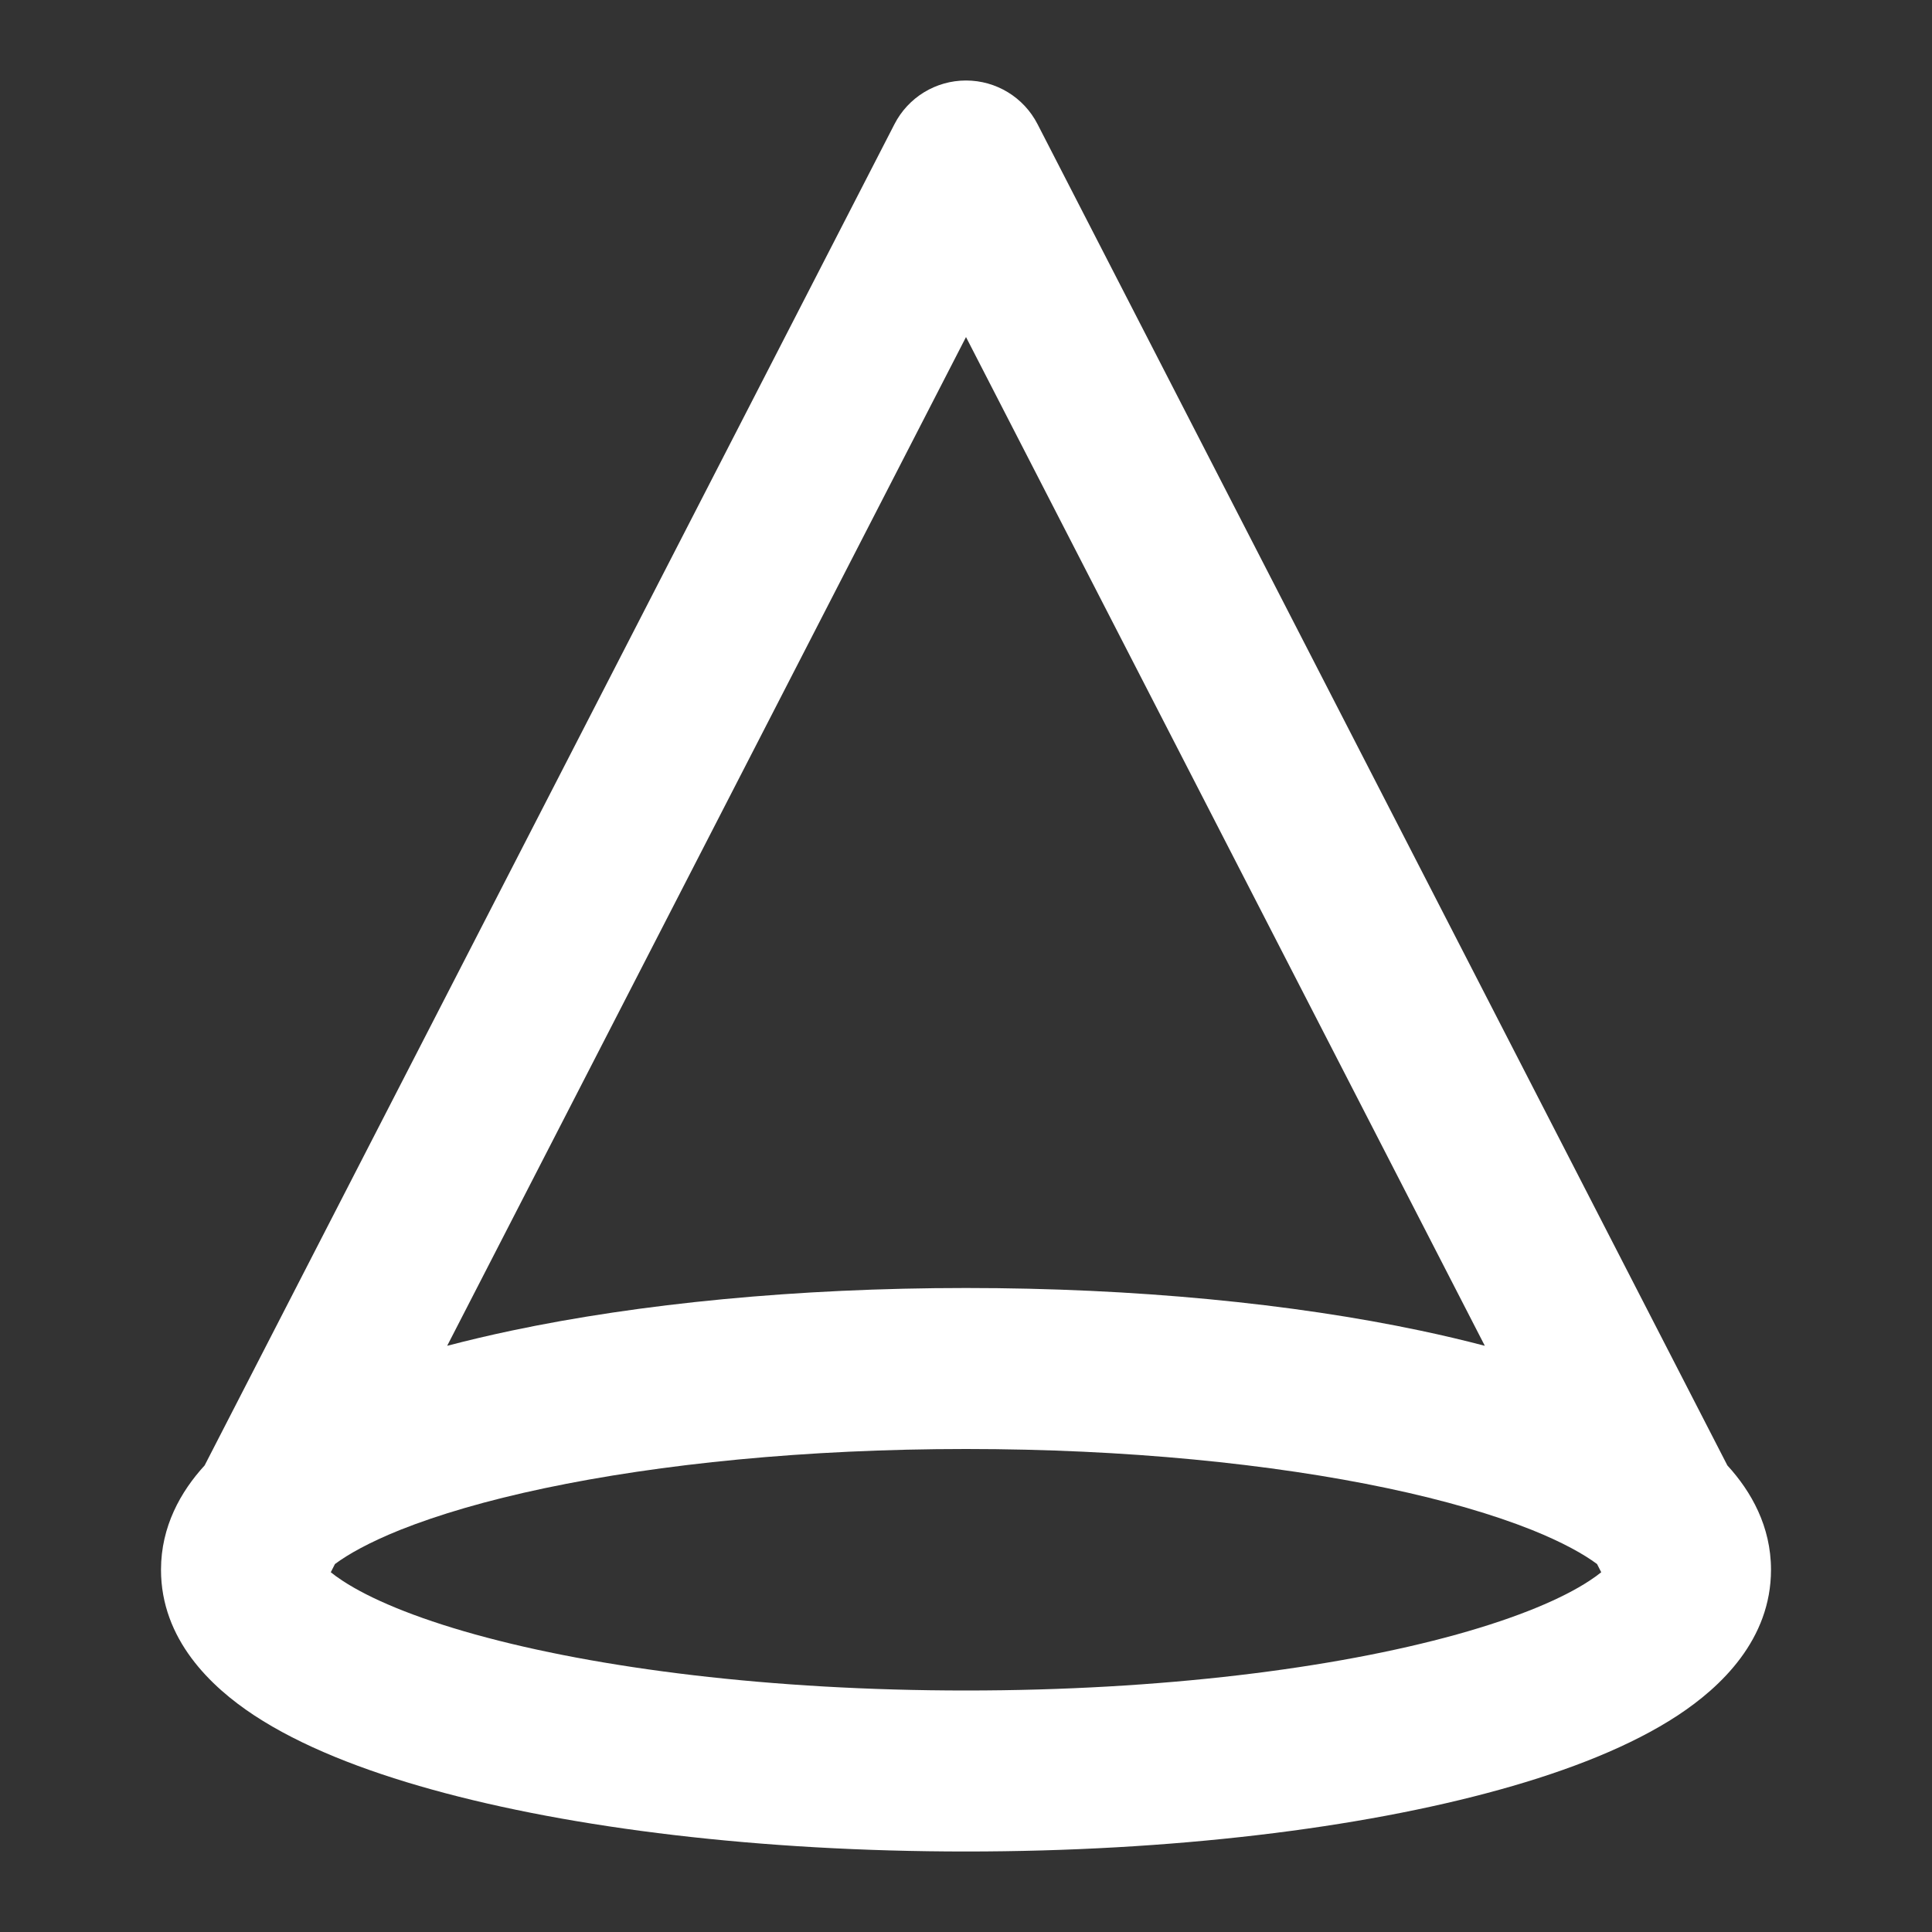 <svg width="24" height="24" viewBox="0 0 24 24" fill="none" xmlns="http://www.w3.org/2000/svg">
<rect x="0" y="0" width="24" height="24" fill="#333333" stroke="none"/>
<path fill-rule="evenodd" clip-rule="evenodd" d="M12.889 1.543C12.718 1.209 12.375 1 12 1C11.625 1 11.282 1.209 11.111 1.543L2.542 18.204C2.245 18.528 2 18.963 2 19.5C2 20.366 2.621 20.956 3.158 21.309C3.736 21.689 4.506 21.992 5.368 22.231C7.107 22.714 9.451 23 12 23C14.549 23 16.893 22.714 18.632 22.231C19.494 21.992 20.264 21.689 20.842 21.309C21.379 20.956 22 20.366 22 19.5C22 18.963 21.755 18.528 21.458 18.204L12.889 1.543ZM18.445 16.718L12 4.187L5.555 16.718C5.811 16.651 6.077 16.588 6.352 16.53C7.942 16.194 9.898 16 12 16C14.102 16 16.058 16.194 17.648 16.53C17.923 16.588 18.189 16.651 18.445 16.718ZM4.109 19.531L4.161 19.429C4.325 19.307 4.586 19.16 4.971 19.005C5.445 18.816 6.048 18.638 6.765 18.487C8.197 18.185 10.012 18 12 18C13.988 18 15.803 18.185 17.235 18.487C17.951 18.638 18.555 18.816 19.029 19.005C19.414 19.16 19.675 19.307 19.839 19.429L19.891 19.531C19.854 19.561 19.805 19.597 19.744 19.637C19.411 19.856 18.863 20.091 18.096 20.304C16.577 20.726 14.421 21 12 21C9.579 21 7.423 20.726 5.904 20.304C5.137 20.091 4.589 19.856 4.256 19.637C4.195 19.597 4.146 19.561 4.109 19.531Z" fill="#FFFFFF"/>
</svg>
